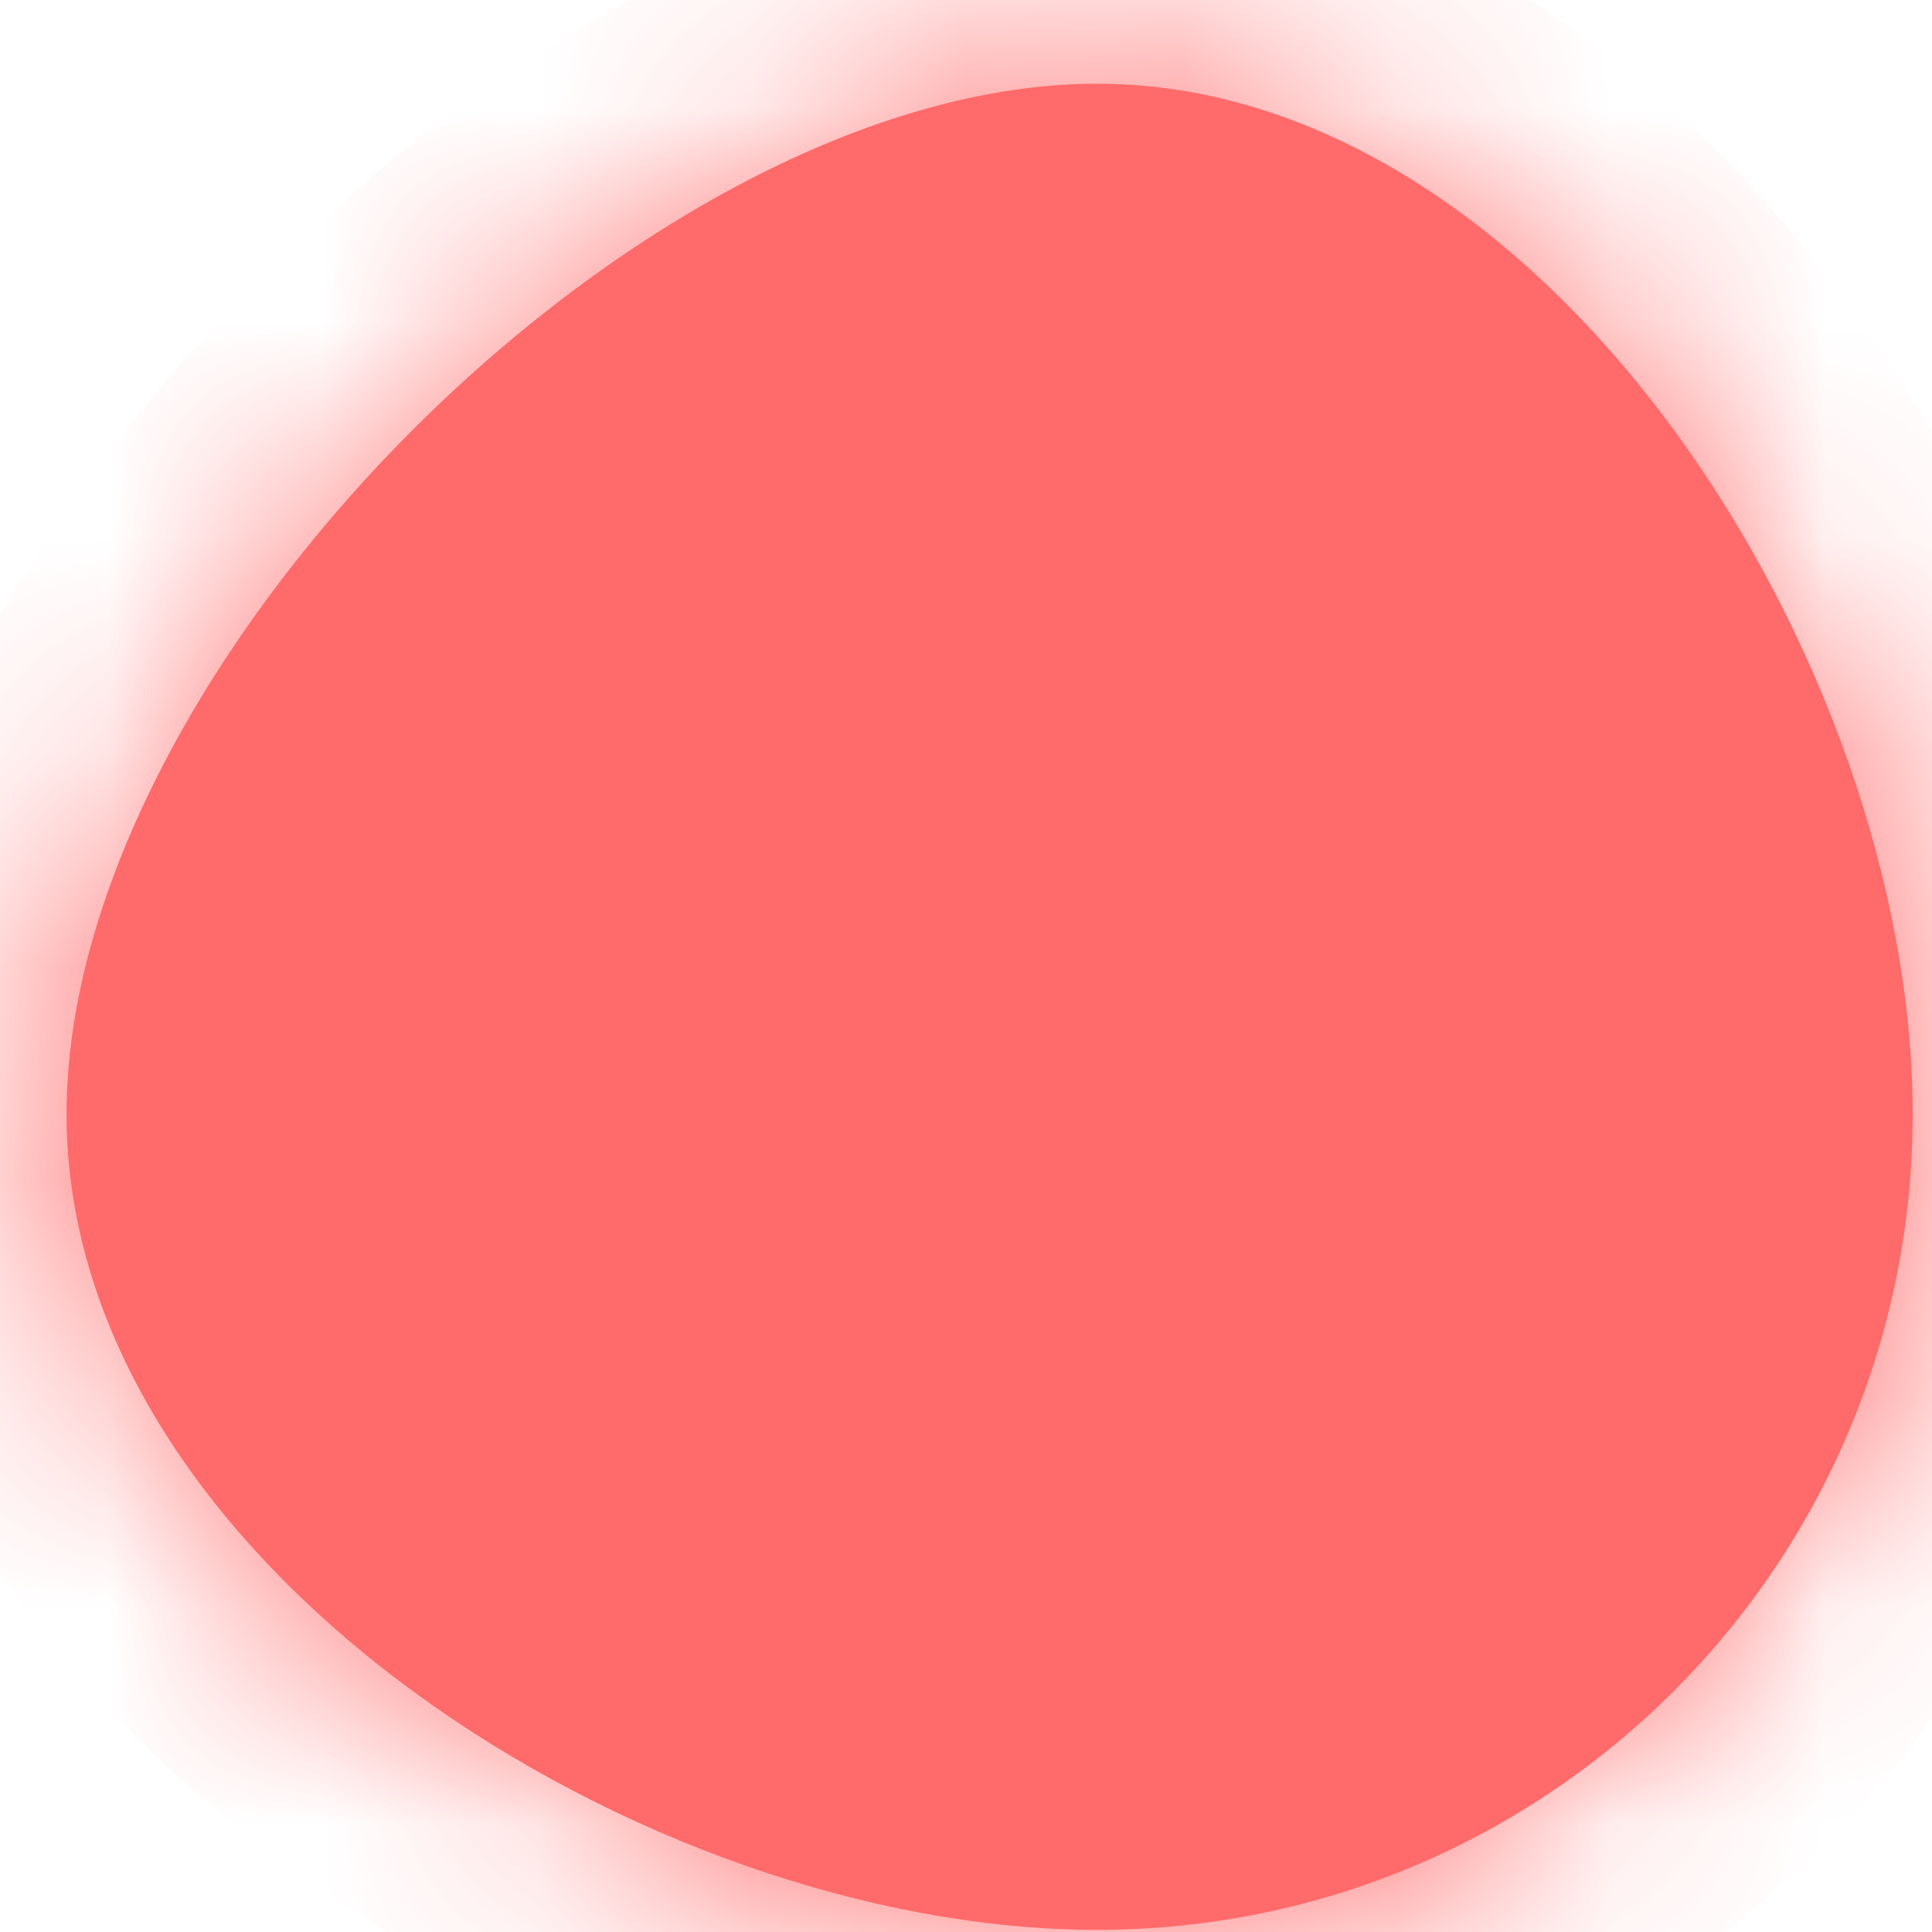 <svg xmlns="http://www.w3.org/2000/svg" xmlns:xlink="http://www.w3.org/1999/xlink" width="9" height="9" version="1.1"><defs><mask id="clip2053" fill="#fff"><path fill-rule="evenodd" d="M 5.11 0.39 C 7.21 0.39 8.91 3.09 8.91 5.19 C 8.91 7.29 7.21 8.99 5.11 8.99 C 3.01 8.99 0.31 7.29 0.31 5.19 C 0.31 3.09 3.01 0.39 5.11 0.39 Z"/></mask></defs><g><path fill="#ff6a6a" fill-rule="nonzero" stroke="none" d="M 5.11 0.39 C 7.21 0.39 8.91 3.09 8.91 5.19 C 8.91 7.29 7.21 8.99 5.11 8.99 C 3.01 8.99 0.31 7.29 0.31 5.19 C 0.31 3.09 3.01 0.39 5.11 0.39 Z" transform="matrix(1 0 0 1 -679 -11845 ) matrix(1 0 0 1 679 11845 )"/><path fill="none" stroke="#ff6a6a" stroke-width="2" d="M 5.11 0.39 C 7.21 0.39 8.91 3.09 8.91 5.19 C 8.91 7.29 7.21 8.99 5.11 8.99 C 3.01 8.99 0.31 7.29 0.31 5.19 C 0.31 3.09 3.01 0.39 5.11 0.39 Z" mask="url(#clip2053)" transform="matrix(1 0 0 1 -679 -11845 ) matrix(1 0 0 1 679 11845 )"/></g></svg>